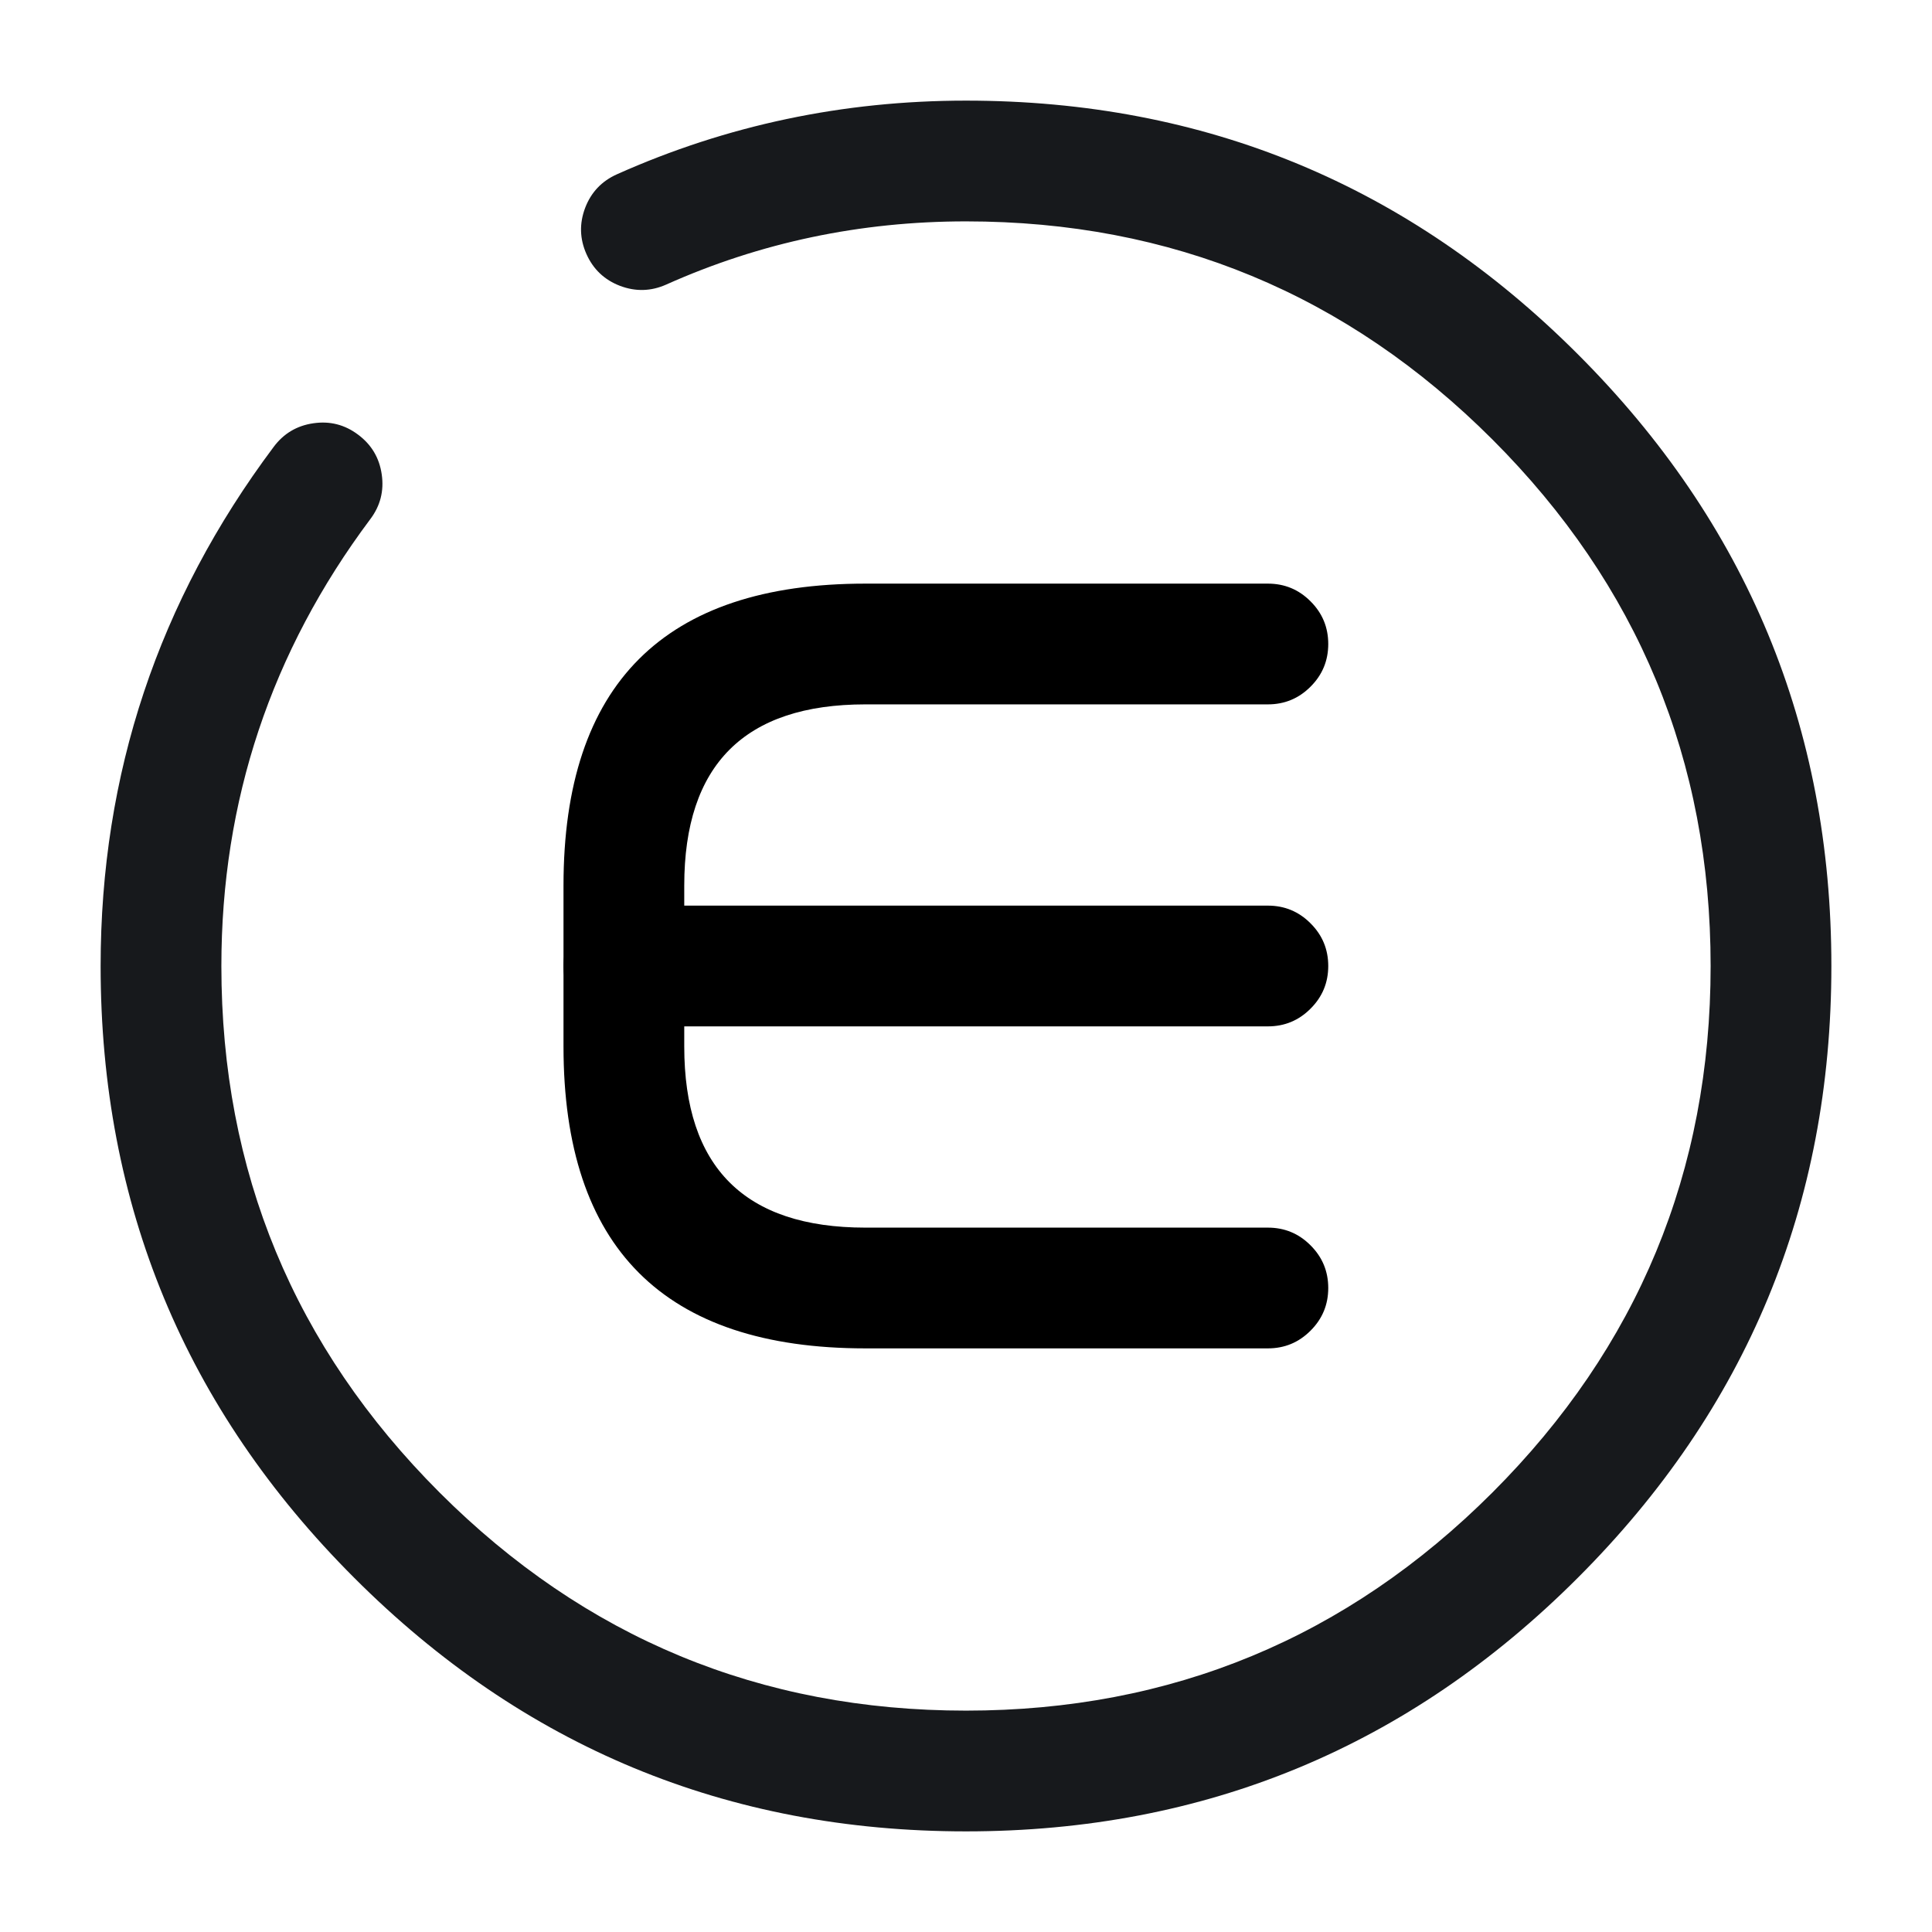 <svg xmlns="http://www.w3.org/2000/svg" width="24" height="24" viewBox="0 0 24 24">
  <defs/>
  <path d="M15.75,8.75 L10.75,8.75 Q8.5,8.75 8.5,11 L8.5,13 Q8.5,15.25 10.75,15.25 L15.75,15.25 Q16.061,15.25 16.28,15.47 Q16.5,15.689 16.5,16 Q16.5,16.311 16.28,16.53 Q16.061,16.75 15.75,16.75 L10.75,16.75 Q7,16.75 7,13 L7,11 Q7,7.25 10.75,7.25 L15.75,7.25 Q16.061,7.25 16.28,7.47 Q16.5,7.689 16.5,8 Q16.5,8.311 16.28,8.53 Q16.061,8.75 15.75,8.75 Z"/>
  <path d="M15.75,12.75 L7.75,12.75 Q7.439,12.75 7.22,12.53 Q7,12.311 7,12 Q7,11.689 7.22,11.47 Q7.439,11.25 7.75,11.25 L15.75,11.25 Q16.061,11.25 16.28,11.47 Q16.5,11.689 16.5,12 Q16.5,12.311 16.28,12.53 Q16.061,12.75 15.75,12.75 Z"/>
  <path fill="#17191C" d="M4.6,6.449 Q2.75,8.922 2.75,12 Q2.75,15.829 5.46,18.54 Q8.171,21.25 12,21.25 Q15.829,21.25 18.54,18.54 Q21.25,15.829 21.25,12 Q21.25,8.171 18.54,5.46 Q15.829,2.75 12,2.75 Q10.031,2.75 8.276,3.535 Q7.993,3.661 7.702,3.551 Q7.412,3.44 7.285,3.156 Q7.159,2.873 7.269,2.582 Q7.38,2.292 7.664,2.165 Q9.711,1.25 12,1.25 Q16.451,1.25 19.6,4.4 Q22.75,7.549 22.75,12 Q22.75,16.451 19.6,19.6 Q16.451,22.75 12,22.75 Q7.549,22.75 4.4,19.6 Q1.25,16.451 1.25,12 Q1.25,8.422 3.4,5.551 Q3.586,5.302 3.893,5.258 Q4.201,5.213 4.449,5.4 Q4.698,5.586 4.742,5.893 Q4.787,6.201 4.6,6.449 Z"/>
</svg>


